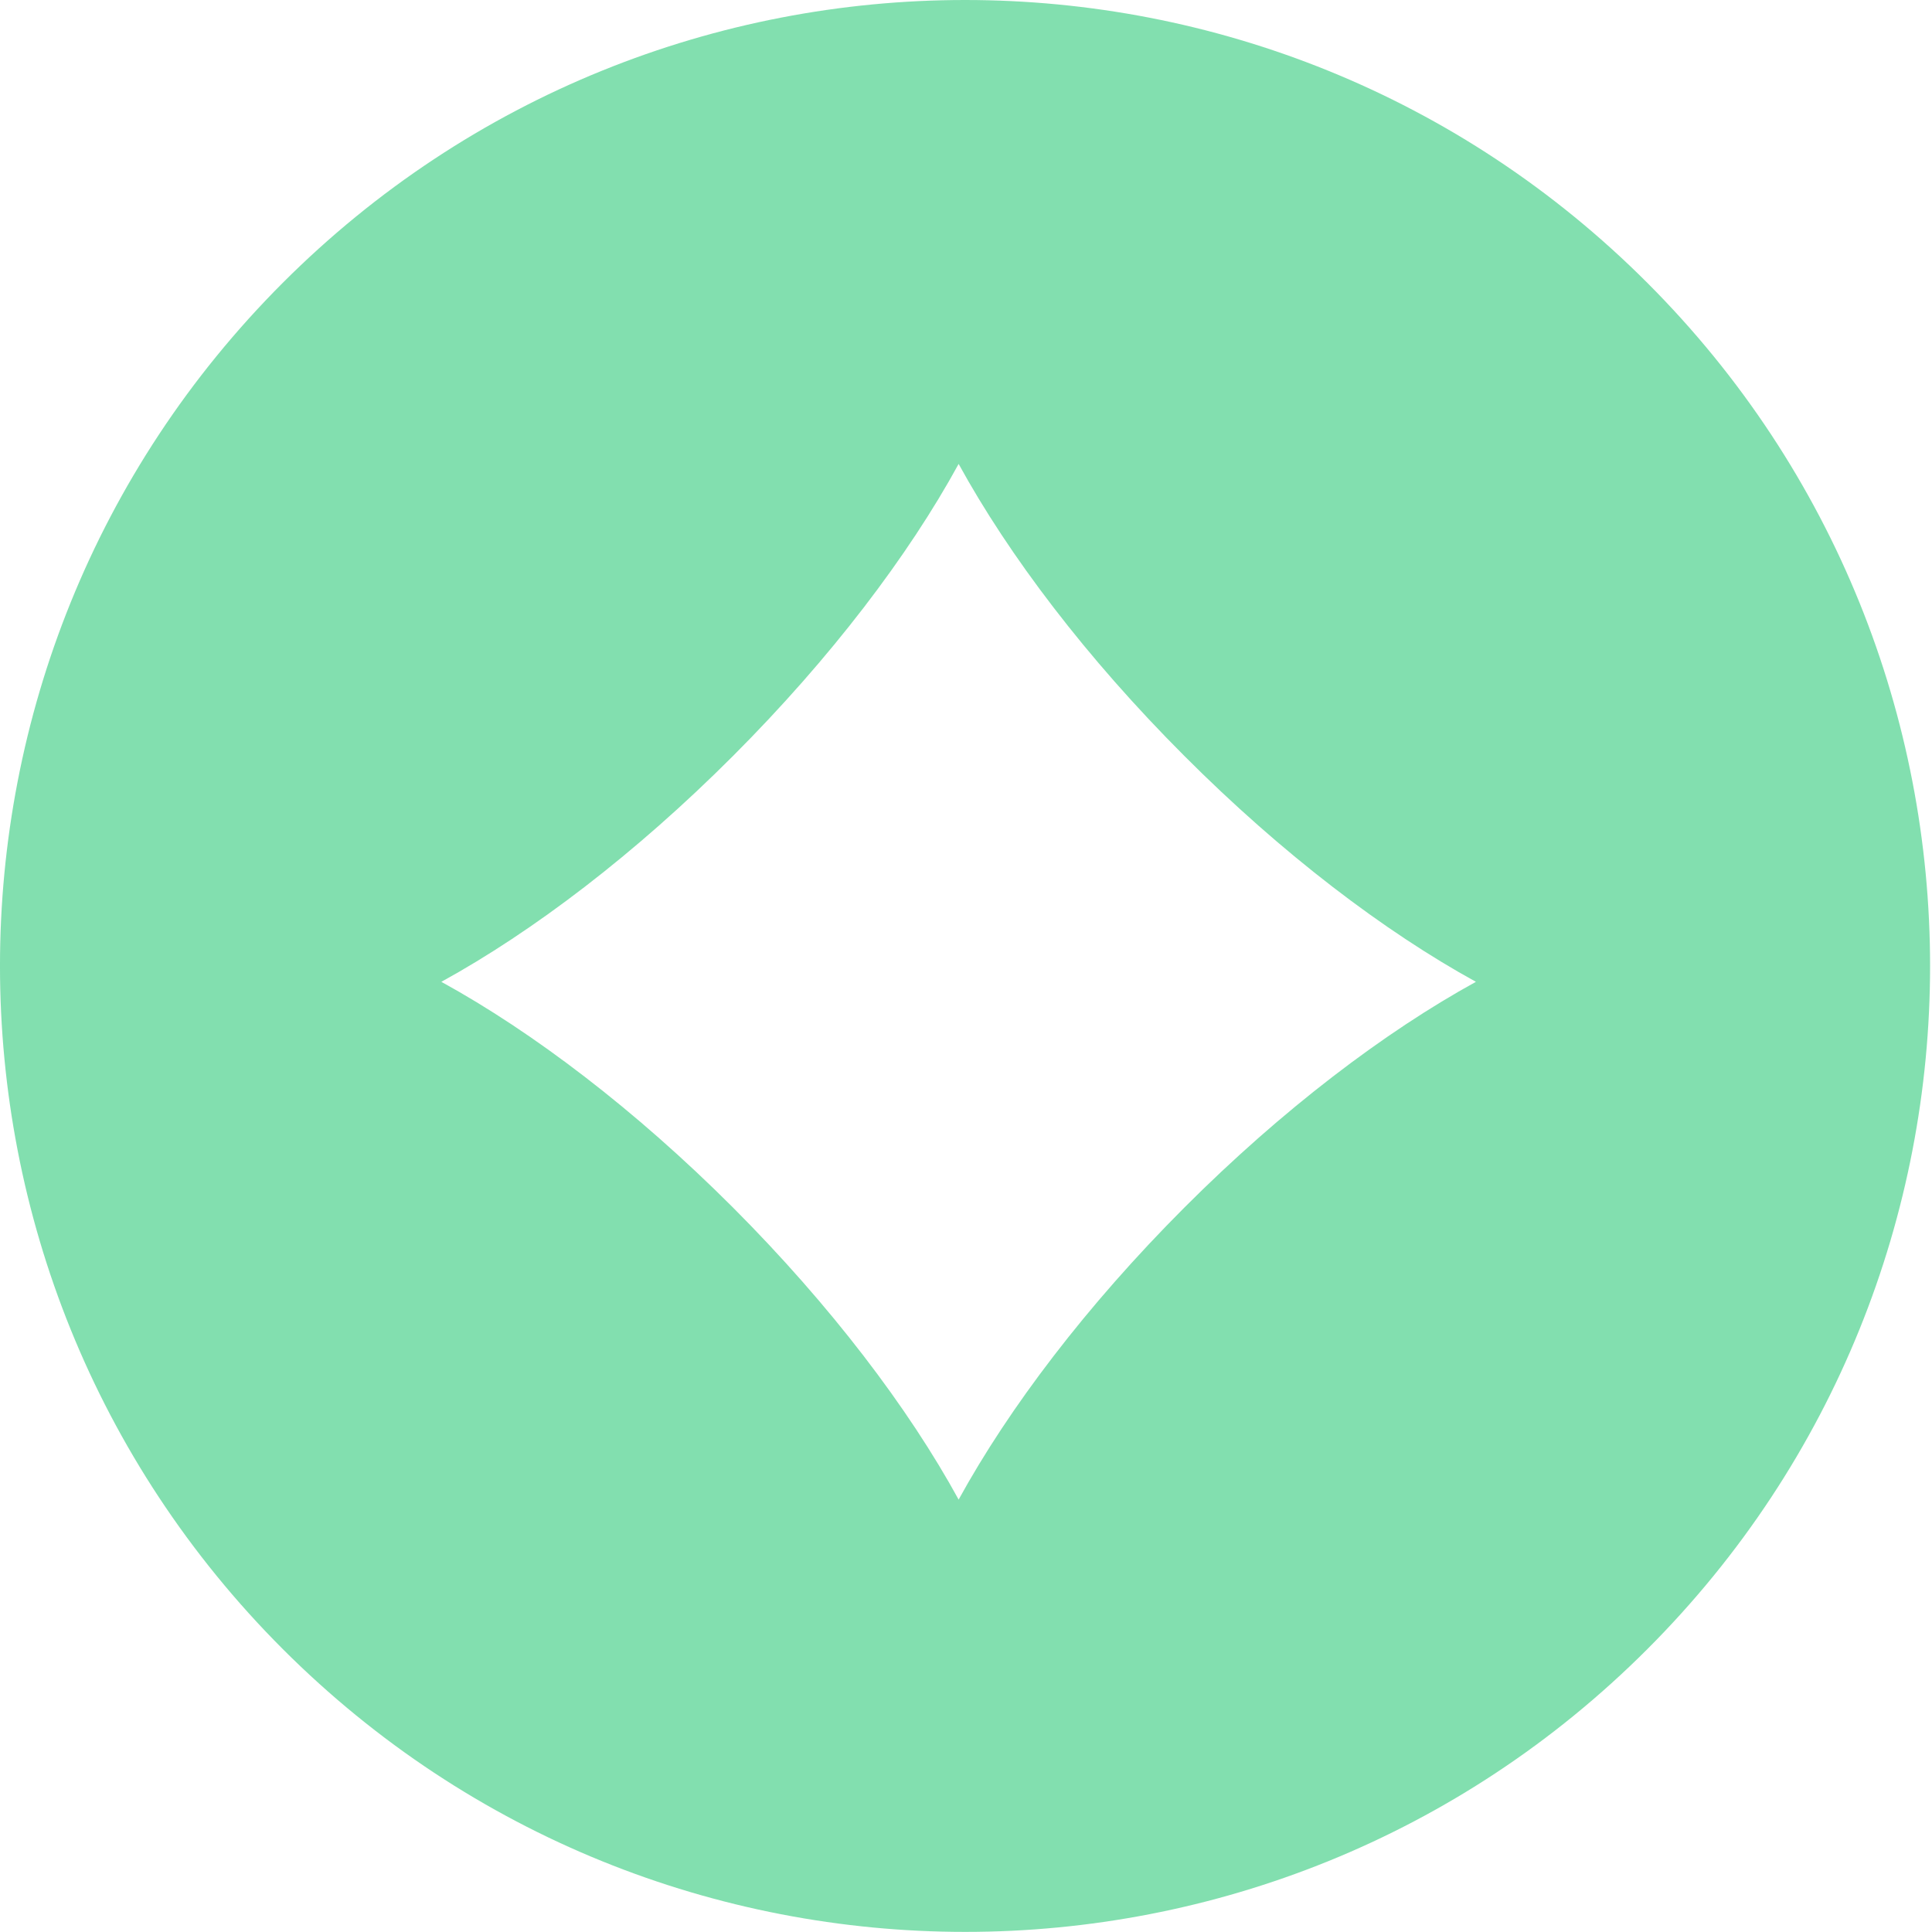<svg width="16" height="16" viewBox="0 0 16 16" fill="none" xmlns="http://www.w3.org/2000/svg">
  <path opacity="0.5"
    d="M13.643 2.343C10.523 -0.781 5.462 -0.781 2.341 2.343C-0.781 5.468 -0.78 10.532 2.341 13.656C5.463 16.78 10.523 16.78 13.643 13.657C16.764 10.534 16.765 5.467 13.643 2.343ZM9.808 10.001C8.997 10.813 8.355 11.661 7.939 12.419C7.524 11.661 6.881 10.813 6.071 10.001C5.26 9.19 4.413 8.547 3.655 8.131C4.413 7.715 5.26 7.072 6.071 6.26C6.881 5.449 7.524 4.601 7.939 3.842C8.355 4.601 8.997 5.449 9.808 6.26C10.618 7.072 11.466 7.715 12.223 8.131C11.466 8.547 10.618 9.19 9.808 10.001Z"
    fill="#07C160 " />
</svg>